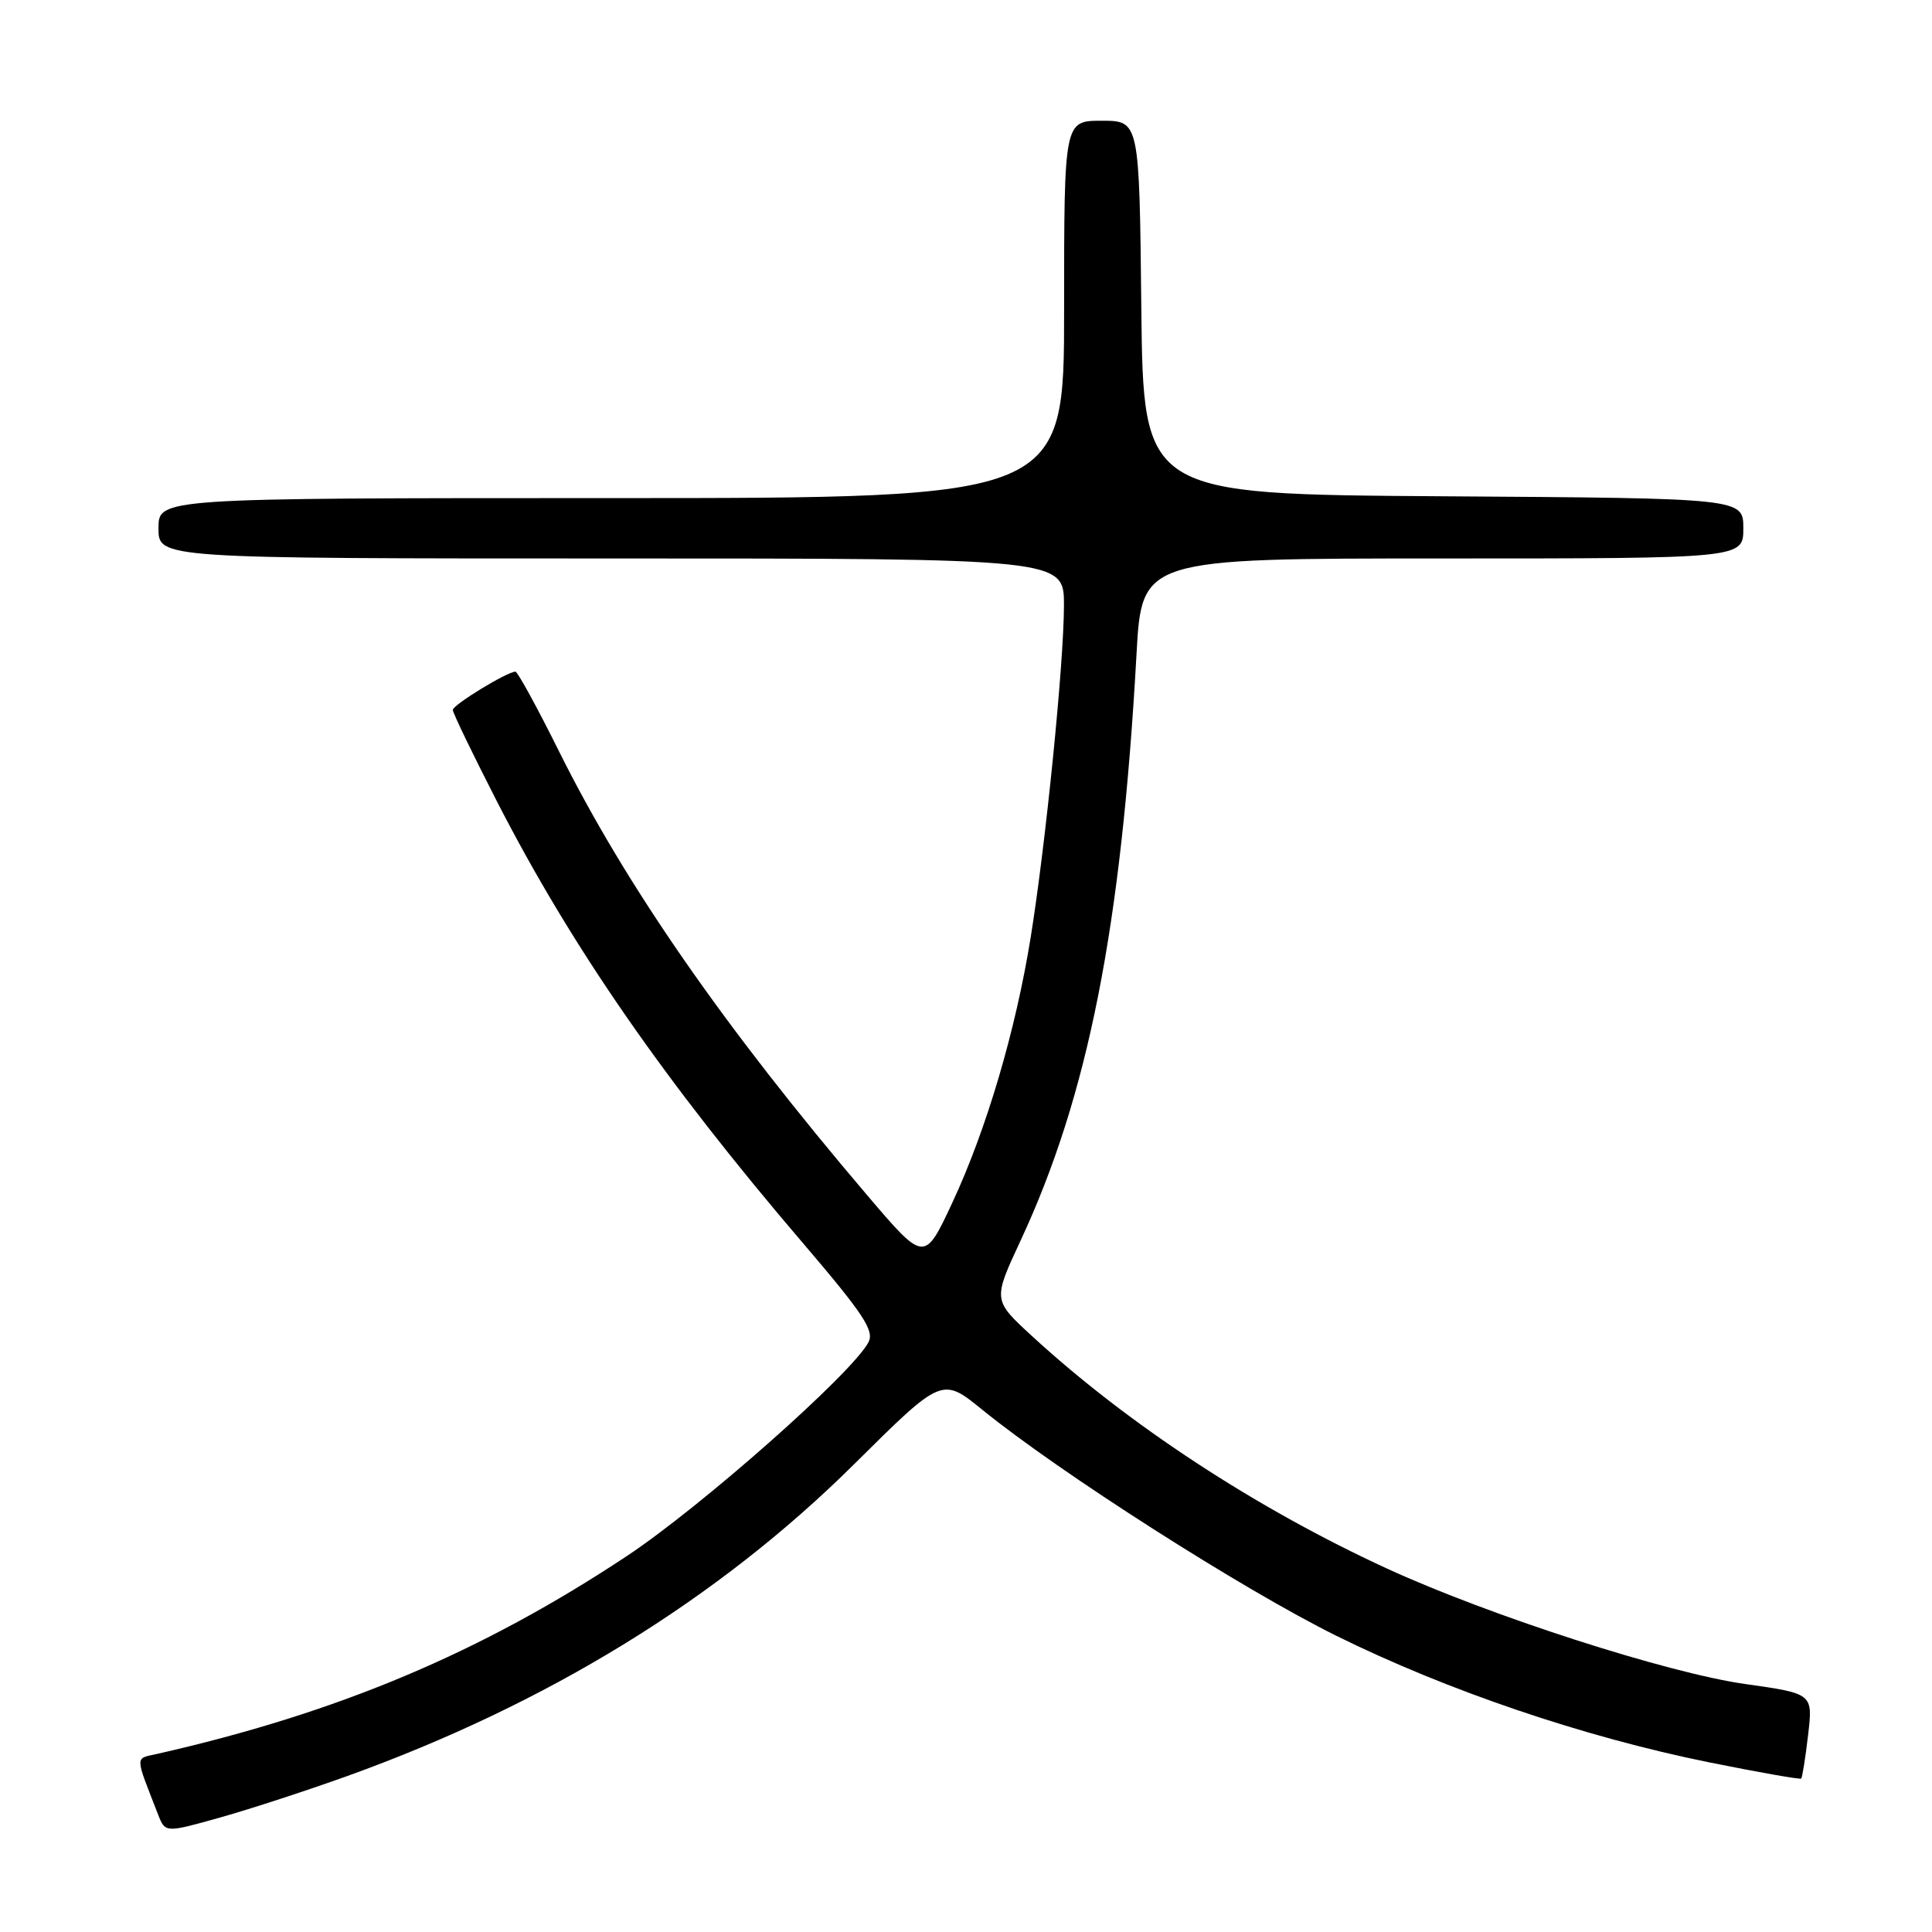 <?xml version="1.0" encoding="UTF-8" standalone="no"?>
<!DOCTYPE svg PUBLIC "-//W3C//DTD SVG 1.1//EN" "http://www.w3.org/Graphics/SVG/1.1/DTD/svg11.dtd" >
<svg xmlns="http://www.w3.org/2000/svg" xmlns:xlink="http://www.w3.org/1999/xlink" version="1.1" viewBox="0 0 256 256">
 <g >
 <path fill="currentColor"
d=" M 46.00 235.34 C 72.57 225.77 95.17 211.87 113.16 194.03 C 124.82 182.46 124.82 182.46 130.16 186.80 C 140.37 195.10 164.63 210.59 177.03 216.73 C 191.73 224.00 209.77 230.13 226.42 233.51 C 233.01 234.84 238.52 235.81 238.67 235.67 C 238.81 235.52 239.23 232.93 239.58 229.91 C 240.23 224.41 240.23 224.41 231.24 223.14 C 220.93 221.68 197.38 214.09 183.78 207.84 C 166.44 199.86 149.50 188.77 136.72 177.01 C 131.56 172.27 131.56 172.27 135.23 164.39 C 144.18 145.18 148.58 122.91 150.59 86.75 C 151.29 74.00 151.29 74.00 191.15 74.00 C 231.00 74.00 231.00 74.00 231.00 70.01 C 231.00 66.02 231.00 66.02 191.25 65.76 C 151.50 65.50 151.50 65.50 151.23 40.75 C 150.97 16.00 150.97 16.00 145.98 16.00 C 141.00 16.00 141.00 16.00 141.00 41.00 C 141.00 66.00 141.00 66.00 81.00 66.00 C 21.00 66.00 21.00 66.00 21.00 70.00 C 21.00 74.00 21.00 74.00 81.00 74.00 C 141.00 74.00 141.00 74.00 140.98 80.25 C 140.96 88.01 138.57 111.78 136.57 124.21 C 134.58 136.56 130.72 149.64 126.19 159.36 C 122.49 167.28 122.49 167.28 114.92 158.39 C 95.99 136.16 82.88 117.27 74.06 99.53 C 71.18 93.74 68.59 89.00 68.30 89.00 C 67.20 89.00 60.00 93.40 60.00 94.07 C 60.00 94.46 62.62 99.89 65.82 106.14 C 75.74 125.49 88.08 143.31 106.43 164.76 C 114.44 174.14 115.89 176.34 115.07 177.87 C 112.85 182.02 92.92 199.64 83.05 206.19 C 63.76 218.98 44.79 226.97 20.78 232.41 C 17.85 233.07 17.84 232.46 20.95 240.44 C 21.90 242.87 21.90 242.87 29.20 240.82 C 33.22 239.69 40.77 237.22 46.00 235.34 Z "/>
</g>
</svg>